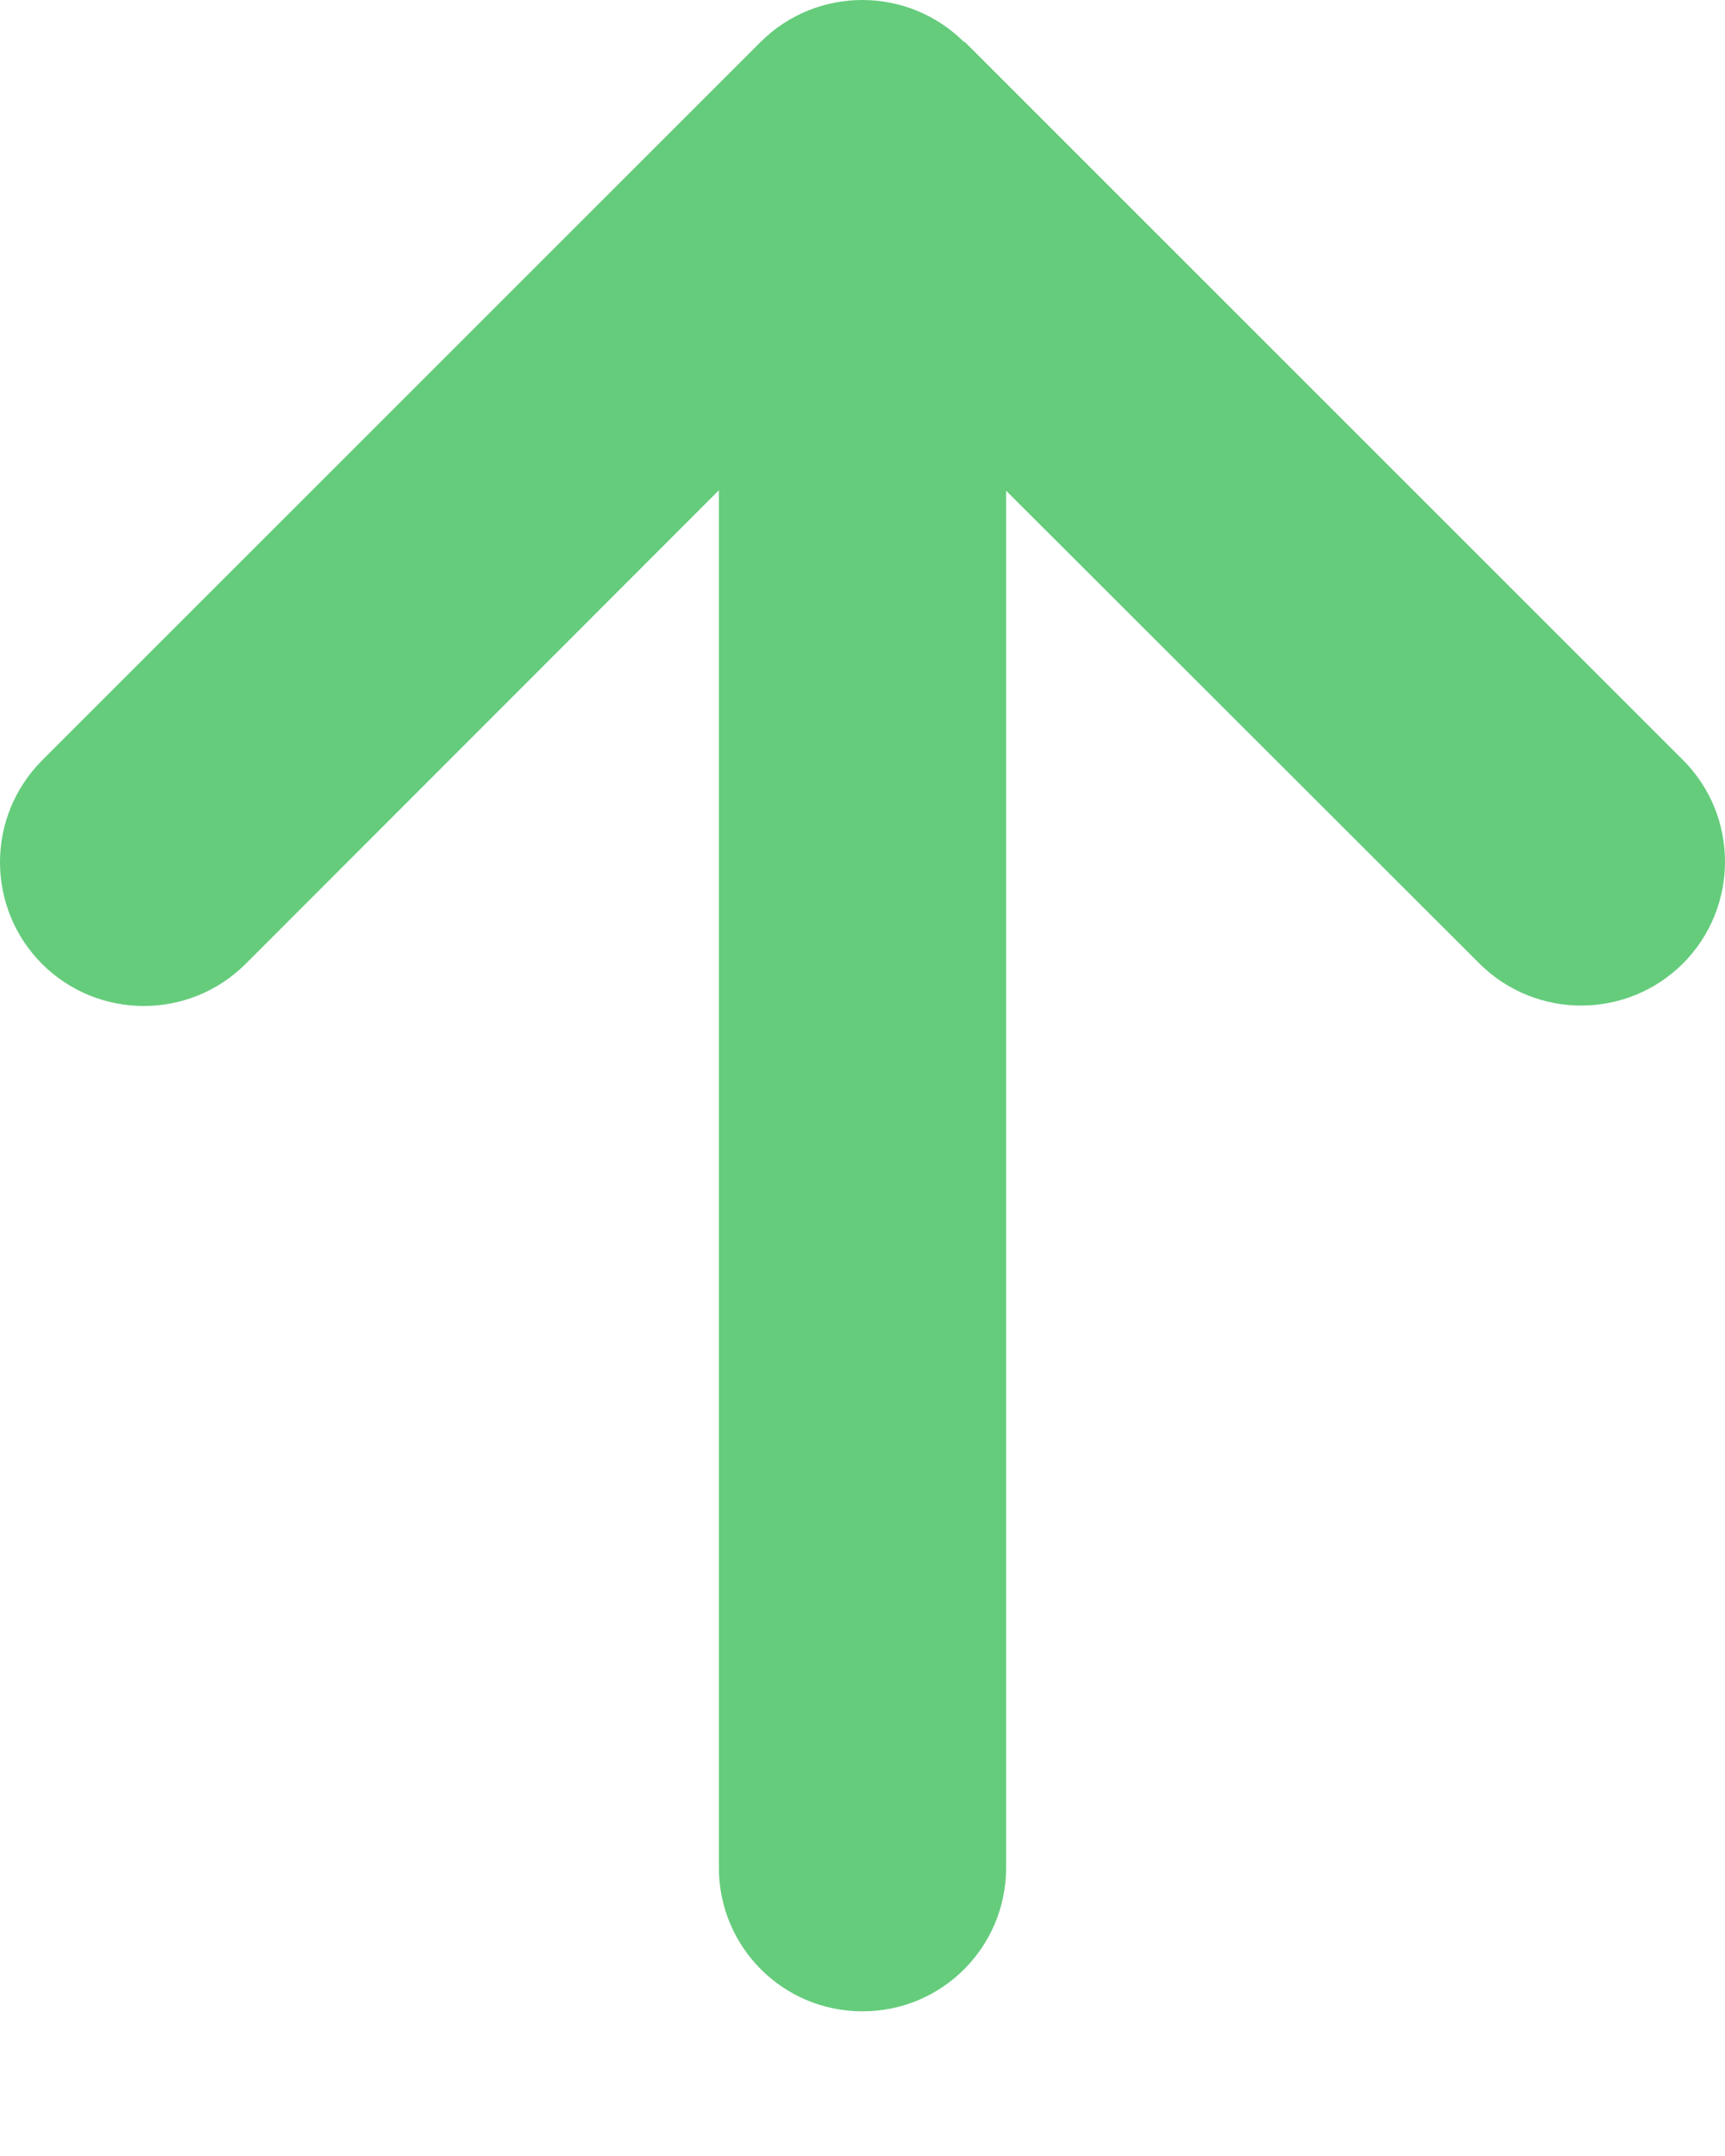 <svg xmlns="http://www.w3.org/2000/svg" width="8" height="10" viewBox="0 0 8 10" fill="none">
  <path d="M4.471 0.195C4.21 -0.065 3.788 -0.065 3.527 0.195L0.195 3.527C-0.065 3.788 -0.065 4.21 0.195 4.471C0.456 4.731 0.878 4.731 1.139 4.471L3.334 2.274L3.334 8.663C3.334 9.031 3.631 9.329 4 9.329C4.369 9.329 4.666 9.031 4.666 8.663L4.666 2.276L6.861 4.469C7.122 4.729 7.544 4.729 7.805 4.469C8.065 4.208 8.065 3.785 7.805 3.525L4.473 0.193L4.471 0.195Z" fill="#65CC7C"/>
</svg>